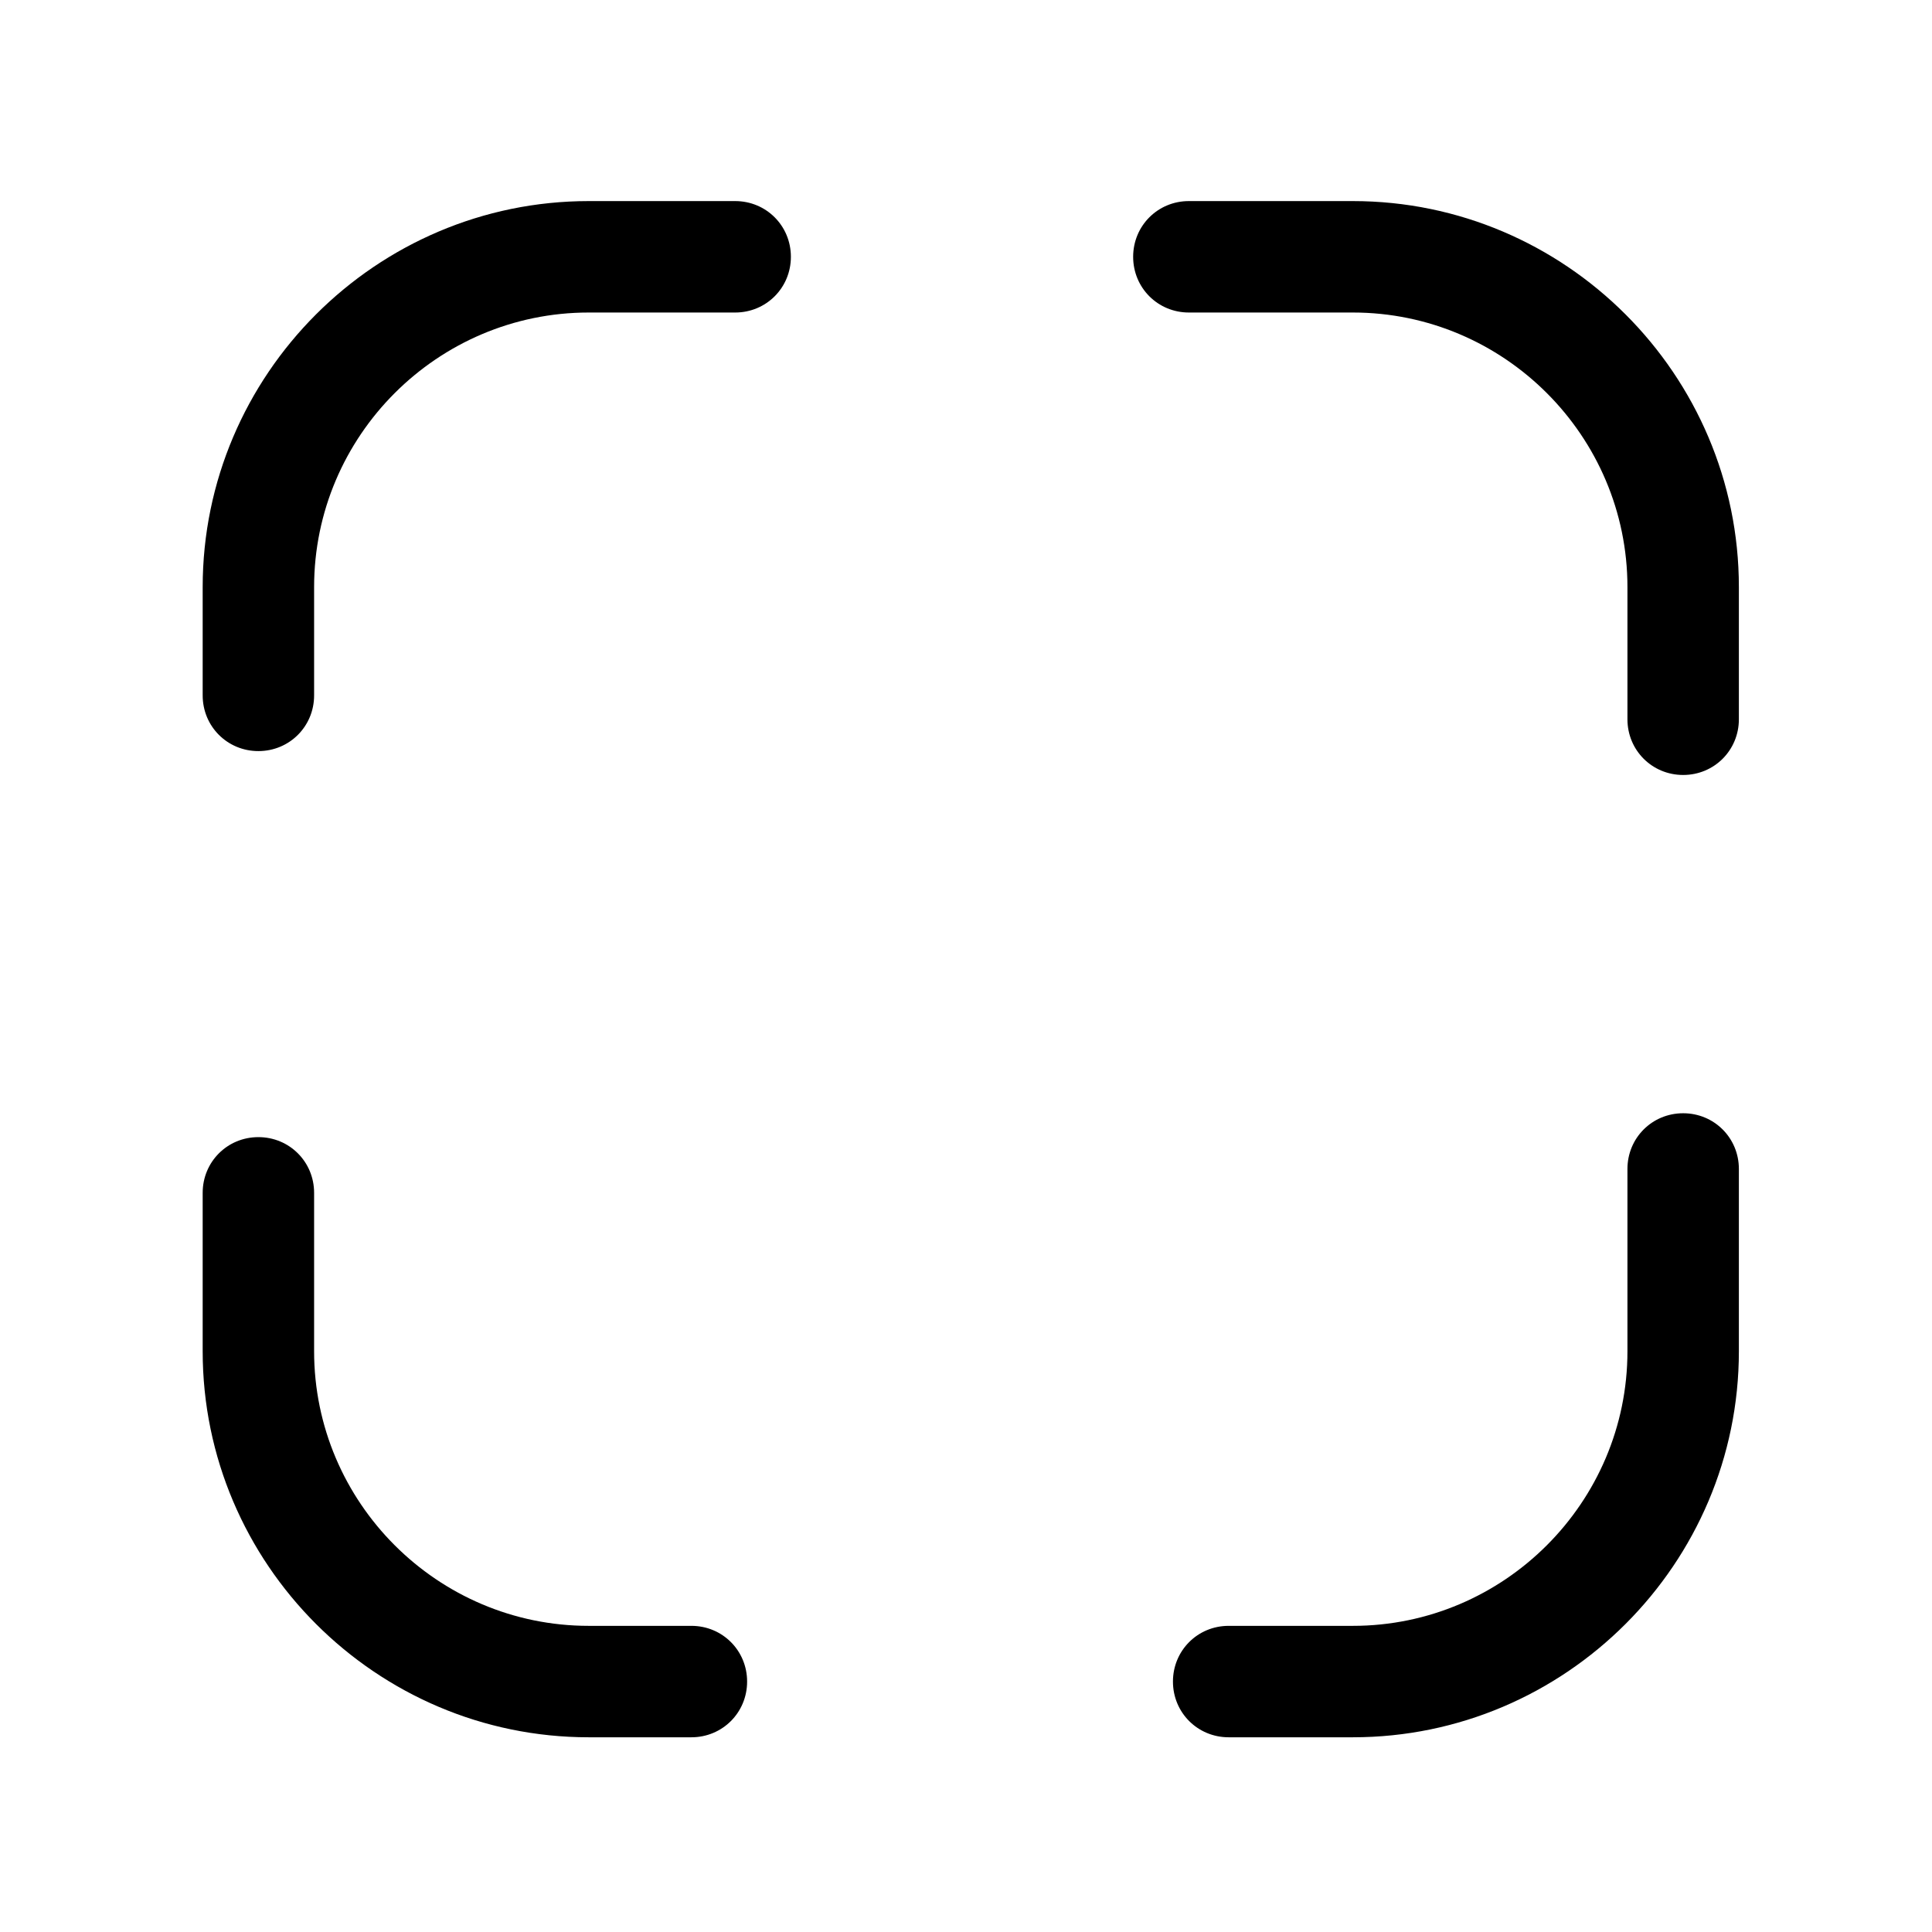 <svg xmlns="http://www.w3.org/2000/svg" fill="currentColor" class="icon" viewBox="0 0 1024 1024">
  <path d="M136.953 398.094C120.5 398.094 107.422 385.016 107.422 368.562V311.188C107.422 198.547 199.391 106.578 312.031 106.578H389.656C406.109 106.578 419.188 119.656 419.188 136.109S406.109 165.641 389.656 165.641H312.031C231.875 165.641 166.484 231.031 166.484 311.188V368.562C166.484 385.016 153.406 398.094 136.953 398.094M366.453 920.797H312.031C199.391 920.797 107.422 828.828 107.422 716.188V632.234C107.422 615.781 120.5 602.703 136.953 602.703S166.484 615.781 166.484 632.234V716.188C166.484 796.344 231.875 861.734 312.031 861.734H366.453C382.906 861.734 395.984 874.812 395.984 891.266S382.906 920.797 366.453 920.797M717.031 920.797H651.219C634.766 920.797 621.688 907.719 621.688 891.266S634.766 861.734 651.219 861.734H717.031C797.188 861.734 862.578 796.344 862.578 716.188V619.578C862.578 603.125 875.656 590.047 892.109 590.047S921.641 603.125 921.641 619.578V716.188C921.641 828.828 829.672 920.797 717.031 920.797M892.109 410.75C875.656 410.75 862.578 397.672 862.578 381.219V311.188C862.578 231.031 797.188 165.641 717.031 165.641H630.125C613.672 165.641 600.594 152.562 600.594 136.109S613.672 106.578 630.125 106.578H717.031C829.672 106.578 921.641 198.547 921.641 311.188V381.219C921.641 397.672 908.562 410.75 892.109 410.75" />
</svg>
